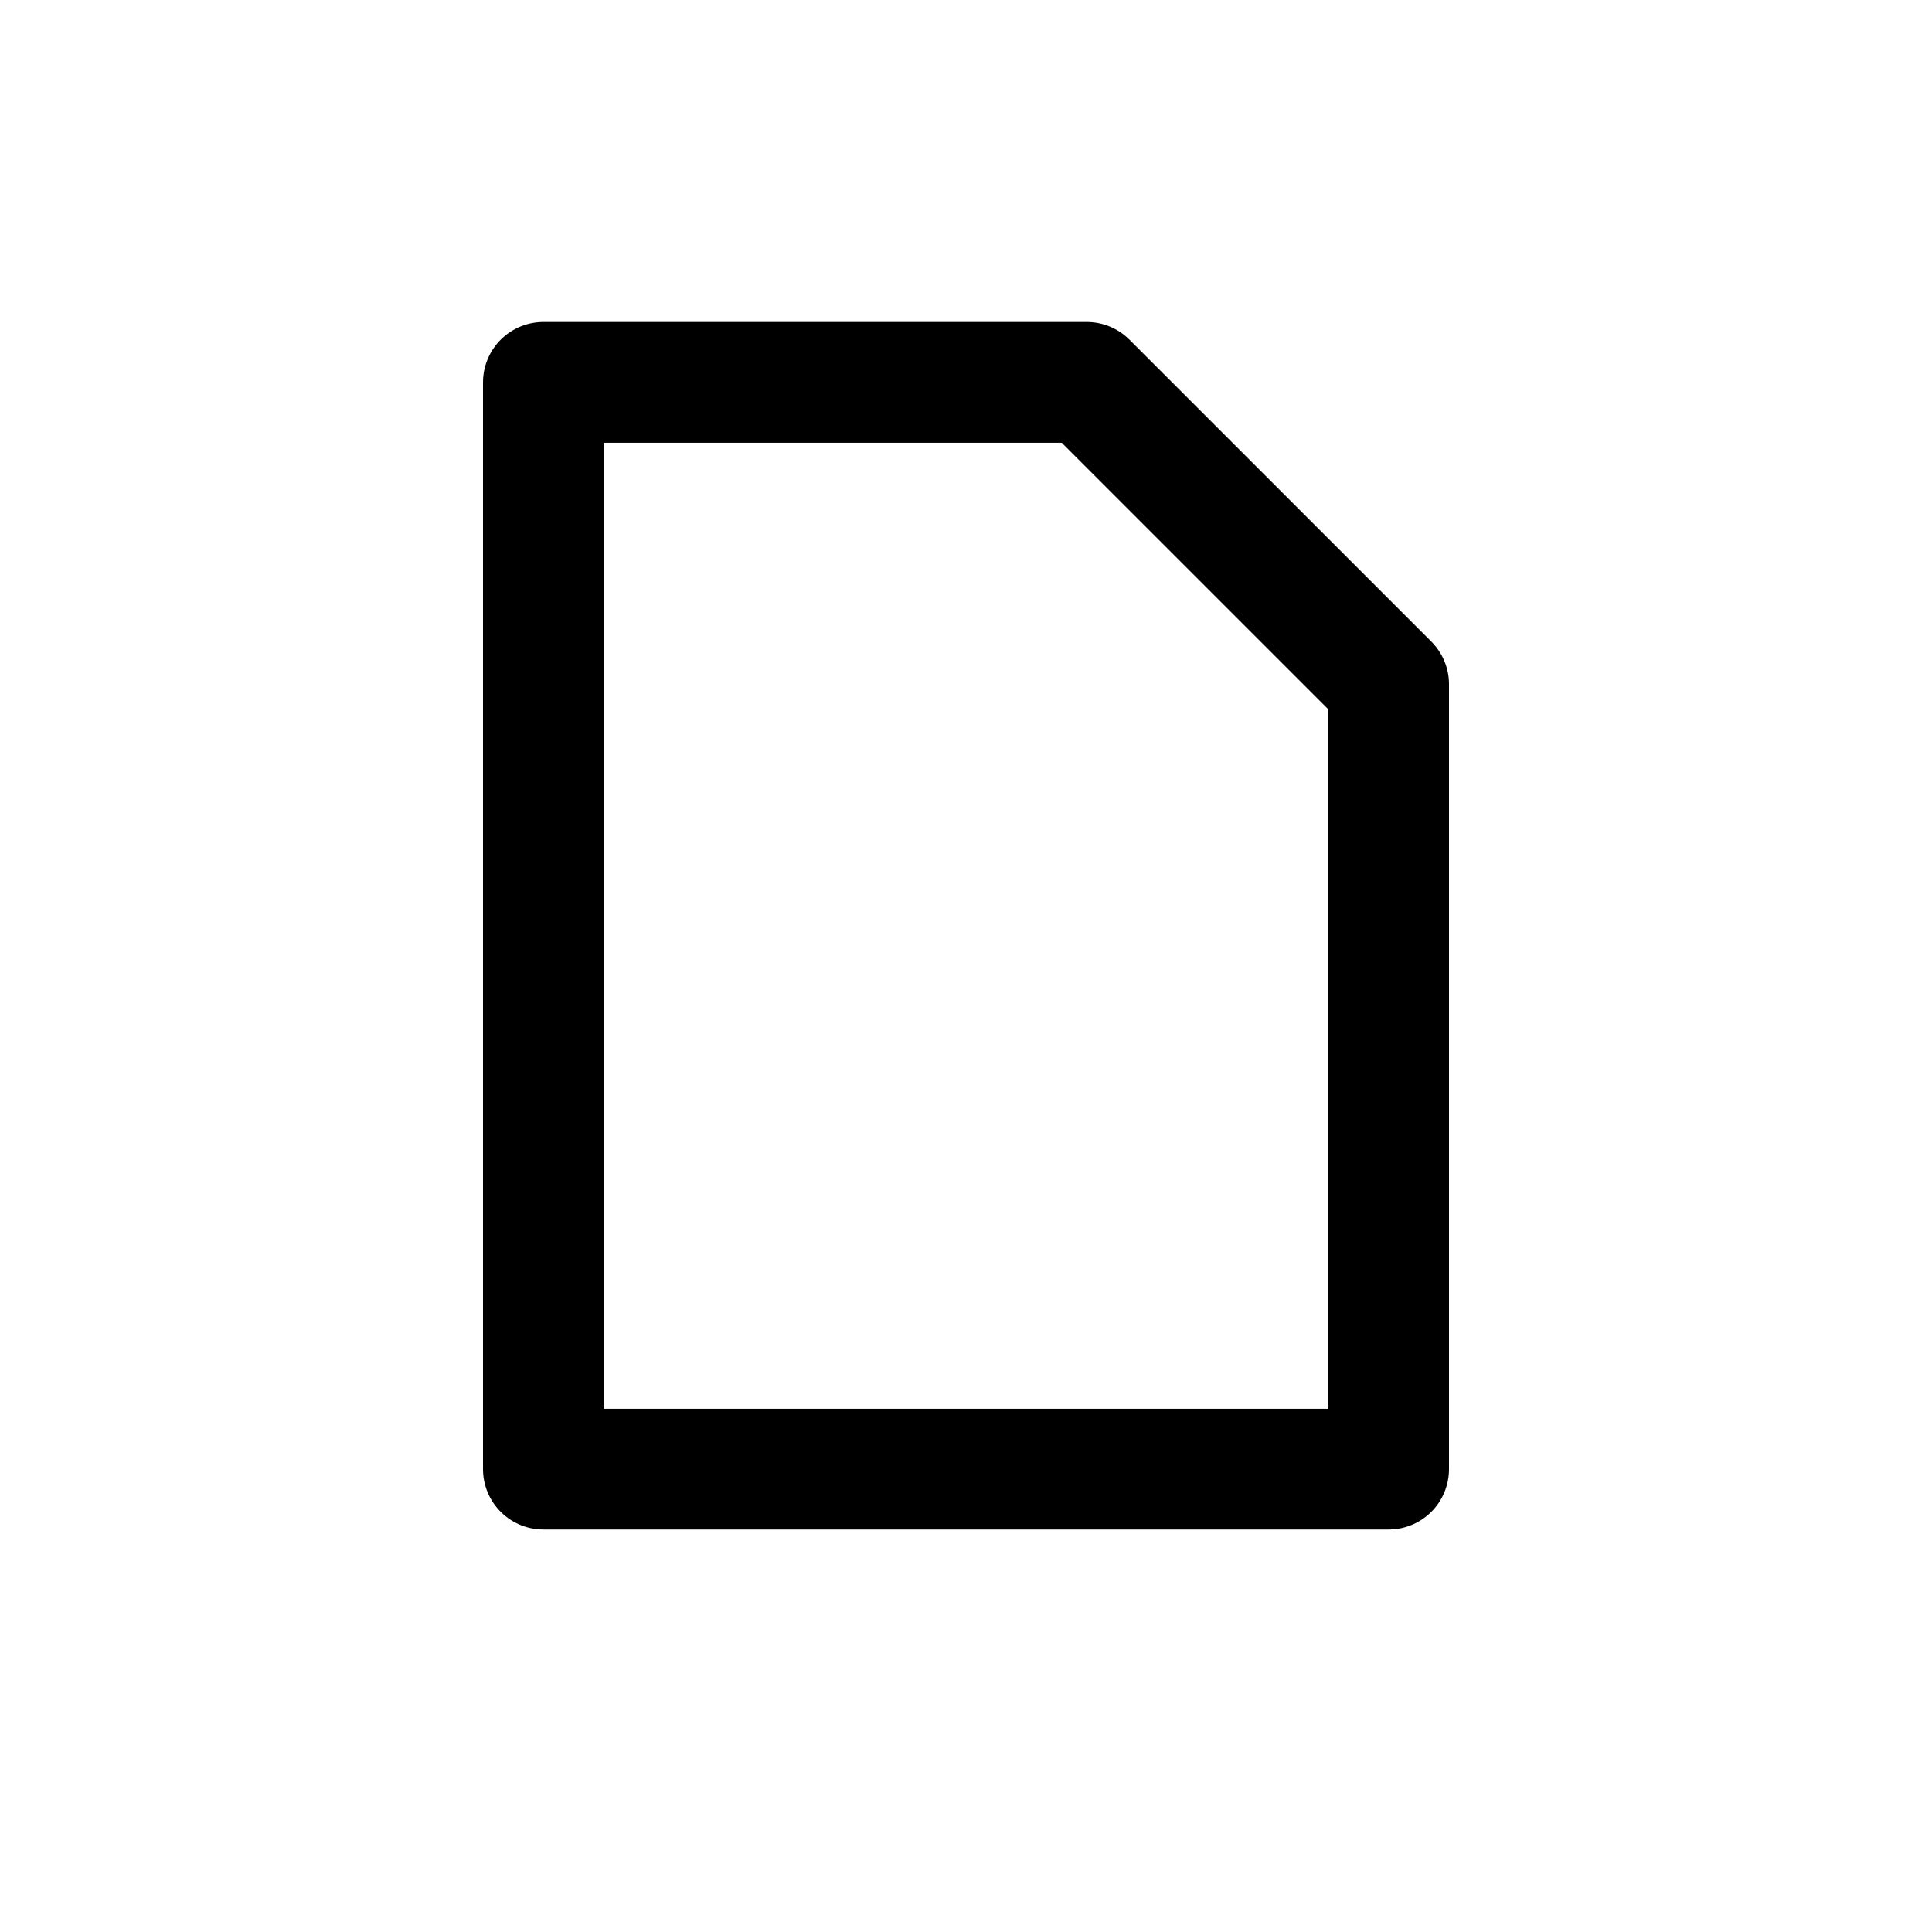 <svg xmlns="http://www.w3.org/2000/svg" width="100%" height="100%" viewBox="0 0 24 24" fill="none"><path d="M6.75 18.25V4.75H13.5L17.25 8.5V18.25H6.75Z" stroke="currentColor" stroke-width="1.5" stroke-linejoin="round"></path></svg>